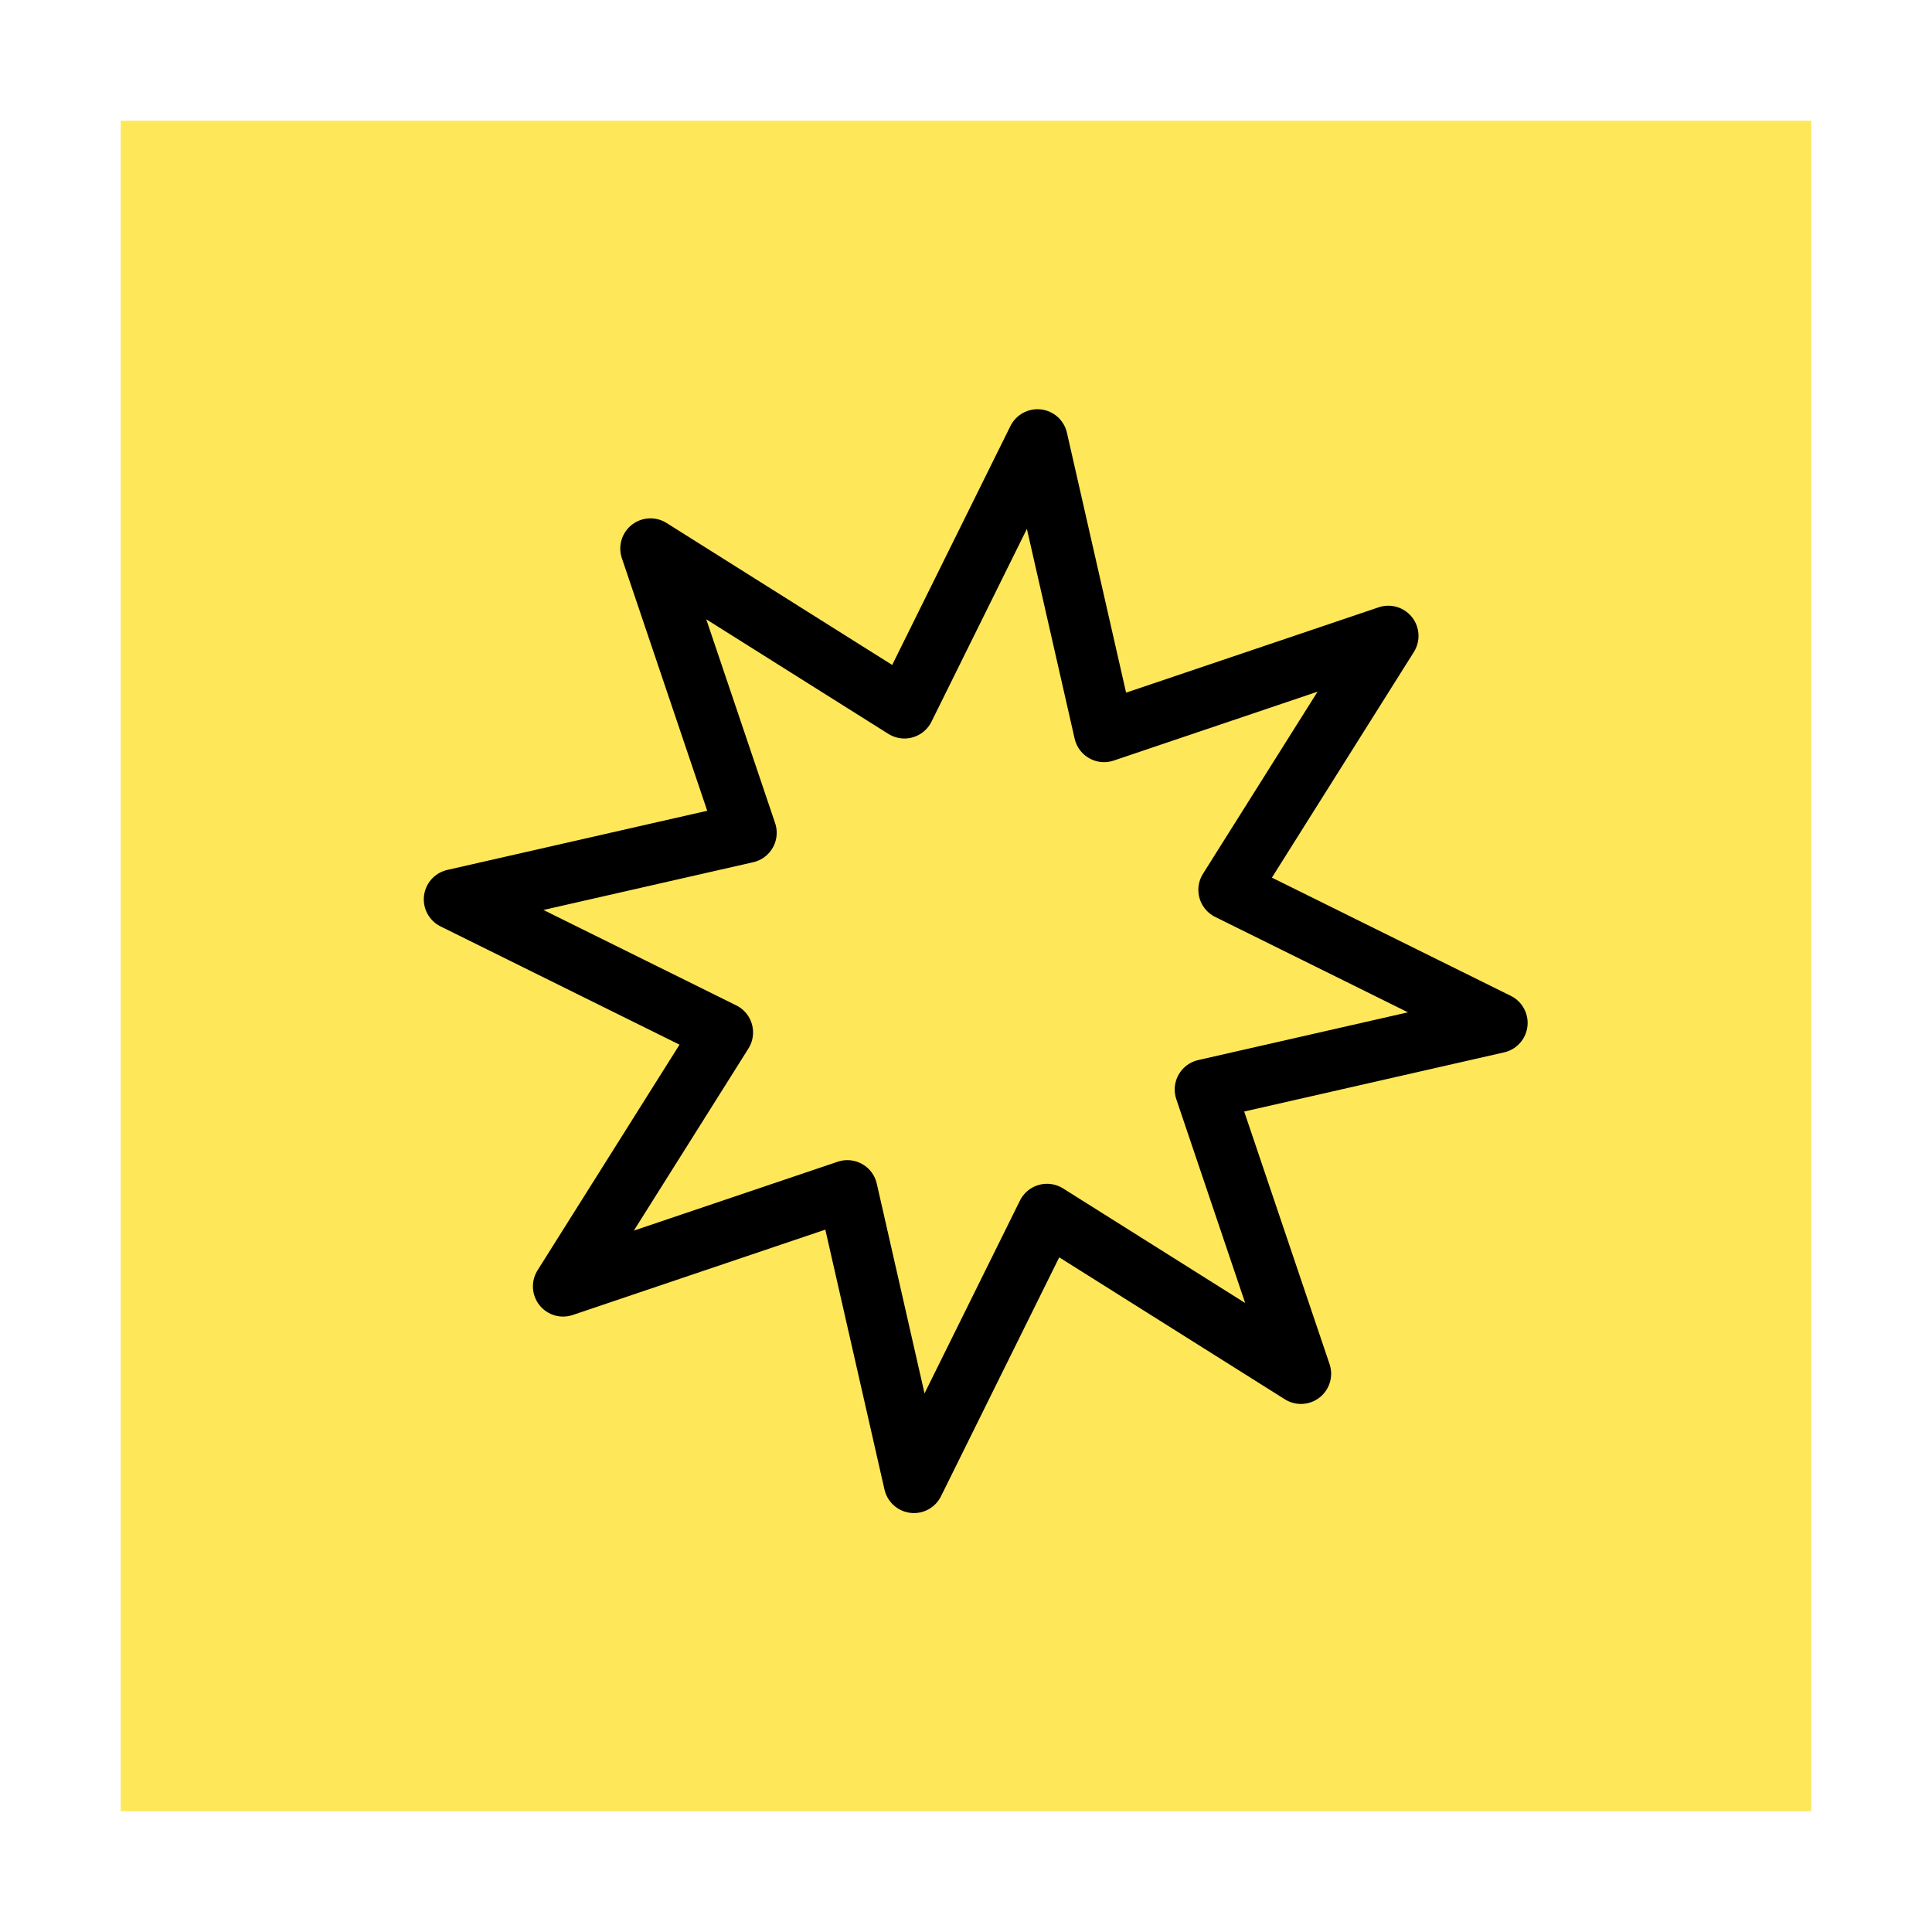 <?xml version="1.0" encoding="UTF-8" standalone="no"?>
<!-- Created with Inkscape (http://www.inkscape.org/) -->

<svg
   xmlns:dc="http://purl.org/dc/elements/1.1/"
   xmlns:cc="http://creativecommons.org/ns#"
   xmlns:rdf="http://www.w3.org/1999/02/22-rdf-syntax-ns#"
   xmlns:svg="http://www.w3.org/2000/svg"
   xmlns="http://www.w3.org/2000/svg"
   xmlns:sodipodi="http://sodipodi.sourceforge.net/DTD/sodipodi-0.dtd"
   xmlns:inkscape="http://www.inkscape.org/namespaces/inkscape"
   width="256"
   height="256"
   viewBox="0 0 256 256"
   id="svg4691"
   version="1.1"
   inkscape:version="0.91 r13725"
   inkscape:export-filename="/Users/vilcans/proj/ld35/Assets/Tiles/StarPickup.png"
   inkscape:export-xdpi="90"
   inkscape:export-ydpi="90"
   sodipodi:docname="Objects.svg">
  <defs
     id="defs4693" />
  <sodipodi:namedview
     id="base"
     pagecolor="#00a6b1"
     bordercolor="#666666"
     borderopacity="1.0"
     inkscape:pageopacity="0"
     inkscape:pageshadow="2"
     inkscape:zoom="1.5546875"
     inkscape:cx="104.98254"
     inkscape:cy="120.86882"
     inkscape:document-units="px"
     inkscape:current-layer="g5286"
     showgrid="false"
     units="px"
     inkscape:showpageshadow="true"
     inkscape:window-width="1280"
     inkscape:window-height="723"
     inkscape:window-x="0"
     inkscape:window-y="1"
     inkscape:window-maximized="1" />
  <g
     inkscape:groupmode="layer"
     id="layer5"
     inkscape:label="PickupBG"
     style="display:inline"
     sodipodi:insensitive="true">
    <rect
       style="fill:#ffe75a;fill-opacity:1;stroke:none;stroke-width:8;stroke-linecap:butt;stroke-linejoin:round;stroke-miterlimit:4;stroke-dasharray:none;stroke-opacity:1"
       id="rect5265"
       width="224"
       height="224"
       x="16"
       y="16" />
  </g>
  <g
     inkscape:label="Square"
     inkscape:groupmode="layer"
     id="layer1"
     transform="translate(0,-796.362)"
     style="display:none"
     sodipodi:insensitive="true">
    <rect
       style="fill:#000000;fill-opacity:1;stroke:#ff0000;stroke-width:8;stroke-linecap:butt;stroke-linejoin:round;stroke-miterlimit:4;stroke-dasharray:none;stroke-opacity:1"
       id="rect5239"
       width="256"
       height="256"
       x="0"
       y="798" />
  </g>
  <g
     inkscape:groupmode="layer"
     id="layer4"
     inkscape:label="CirclePickup"
     style="display:none"
     sodipodi:insensitive="true">
    <circle
       style="fill:none;fill-opacity:1;stroke:#000000;stroke-width:8;stroke-linecap:butt;stroke-linejoin:round;stroke-miterlimit:4;stroke-dasharray:none;stroke-opacity:1"
       id="path5267"
       cx="128"
       cy="128"
       r="55.638" />
  </g>
  <g
     style="display:none"
     inkscape:label="SquarePickup"
     id="g5280"
     inkscape:groupmode="layer"
     sodipodi:insensitive="true">
    <rect
       style="fill:none;fill-opacity:1;stroke:#000000;stroke-width:8;stroke-linecap:butt;stroke-linejoin:round;stroke-miterlimit:4;stroke-dasharray:none;stroke-opacity:1"
       id="rect5284"
       width="116"
       height="116"
       x="70.111"
       y="70.111" />
  </g>
  <g
     inkscape:groupmode="layer"
     id="g5286"
     inkscape:label="StarPickup"
     style="display:inline"
     sodipodi:insensitive="true">
    <path
       sodipodi:type="star"
       style="fill:none;fill-opacity:1;stroke:#000000;stroke-width:8;stroke-linecap:butt;stroke-linejoin:round;stroke-miterlimit:4;stroke-dasharray:none;stroke-opacity:1"
       id="path5290"
       sodipodi:sides="8"
       sodipodi:cx="129.28642"
       sodipodi:cy="127.35678"
       sodipodi:r1="69.616074"
       sodipodi:r2="34.808037"
       sodipodi:arg1="0.90327027"
       sodipodi:arg2="1.2959694"
       inkscape:flatsided="false"
       inkscape:rounded="0"
       inkscape:randomized="0"
       d="m 172.382,182.03 -33.649,-21.172 -17.633,35.631 -8.823,-38.764 -37.664,12.727 21.172,-33.649 -35.631,-17.633 38.764,-8.823 -12.727,-37.664 33.649,21.172 17.633,-35.631 8.823,38.764 37.664,-12.727 -21.172,33.649 35.631,17.633 -38.764,8.823 z"
       inkscape:transform-center-x="0.84323781"
       inkscape:transform-center-y="-5.8406674" />
  </g>
  <g
     inkscape:groupmode="layer"
     id="layer3"
     inkscape:label="Circle"
     style="display:none"
     sodipodi:insensitive="true">
    <circle
       style="fill:#000000;fill-opacity:1;stroke:#ffff00;stroke-width:8;stroke-linecap:butt;stroke-linejoin:round;stroke-miterlimit:4;stroke-dasharray:none;stroke-opacity:1"
       id="path5242"
       cx="128"
       cy="128"
       r="124"
       inkscape:export-xdpi="90"
       inkscape:export-ydpi="90" />
  </g>
</svg>
